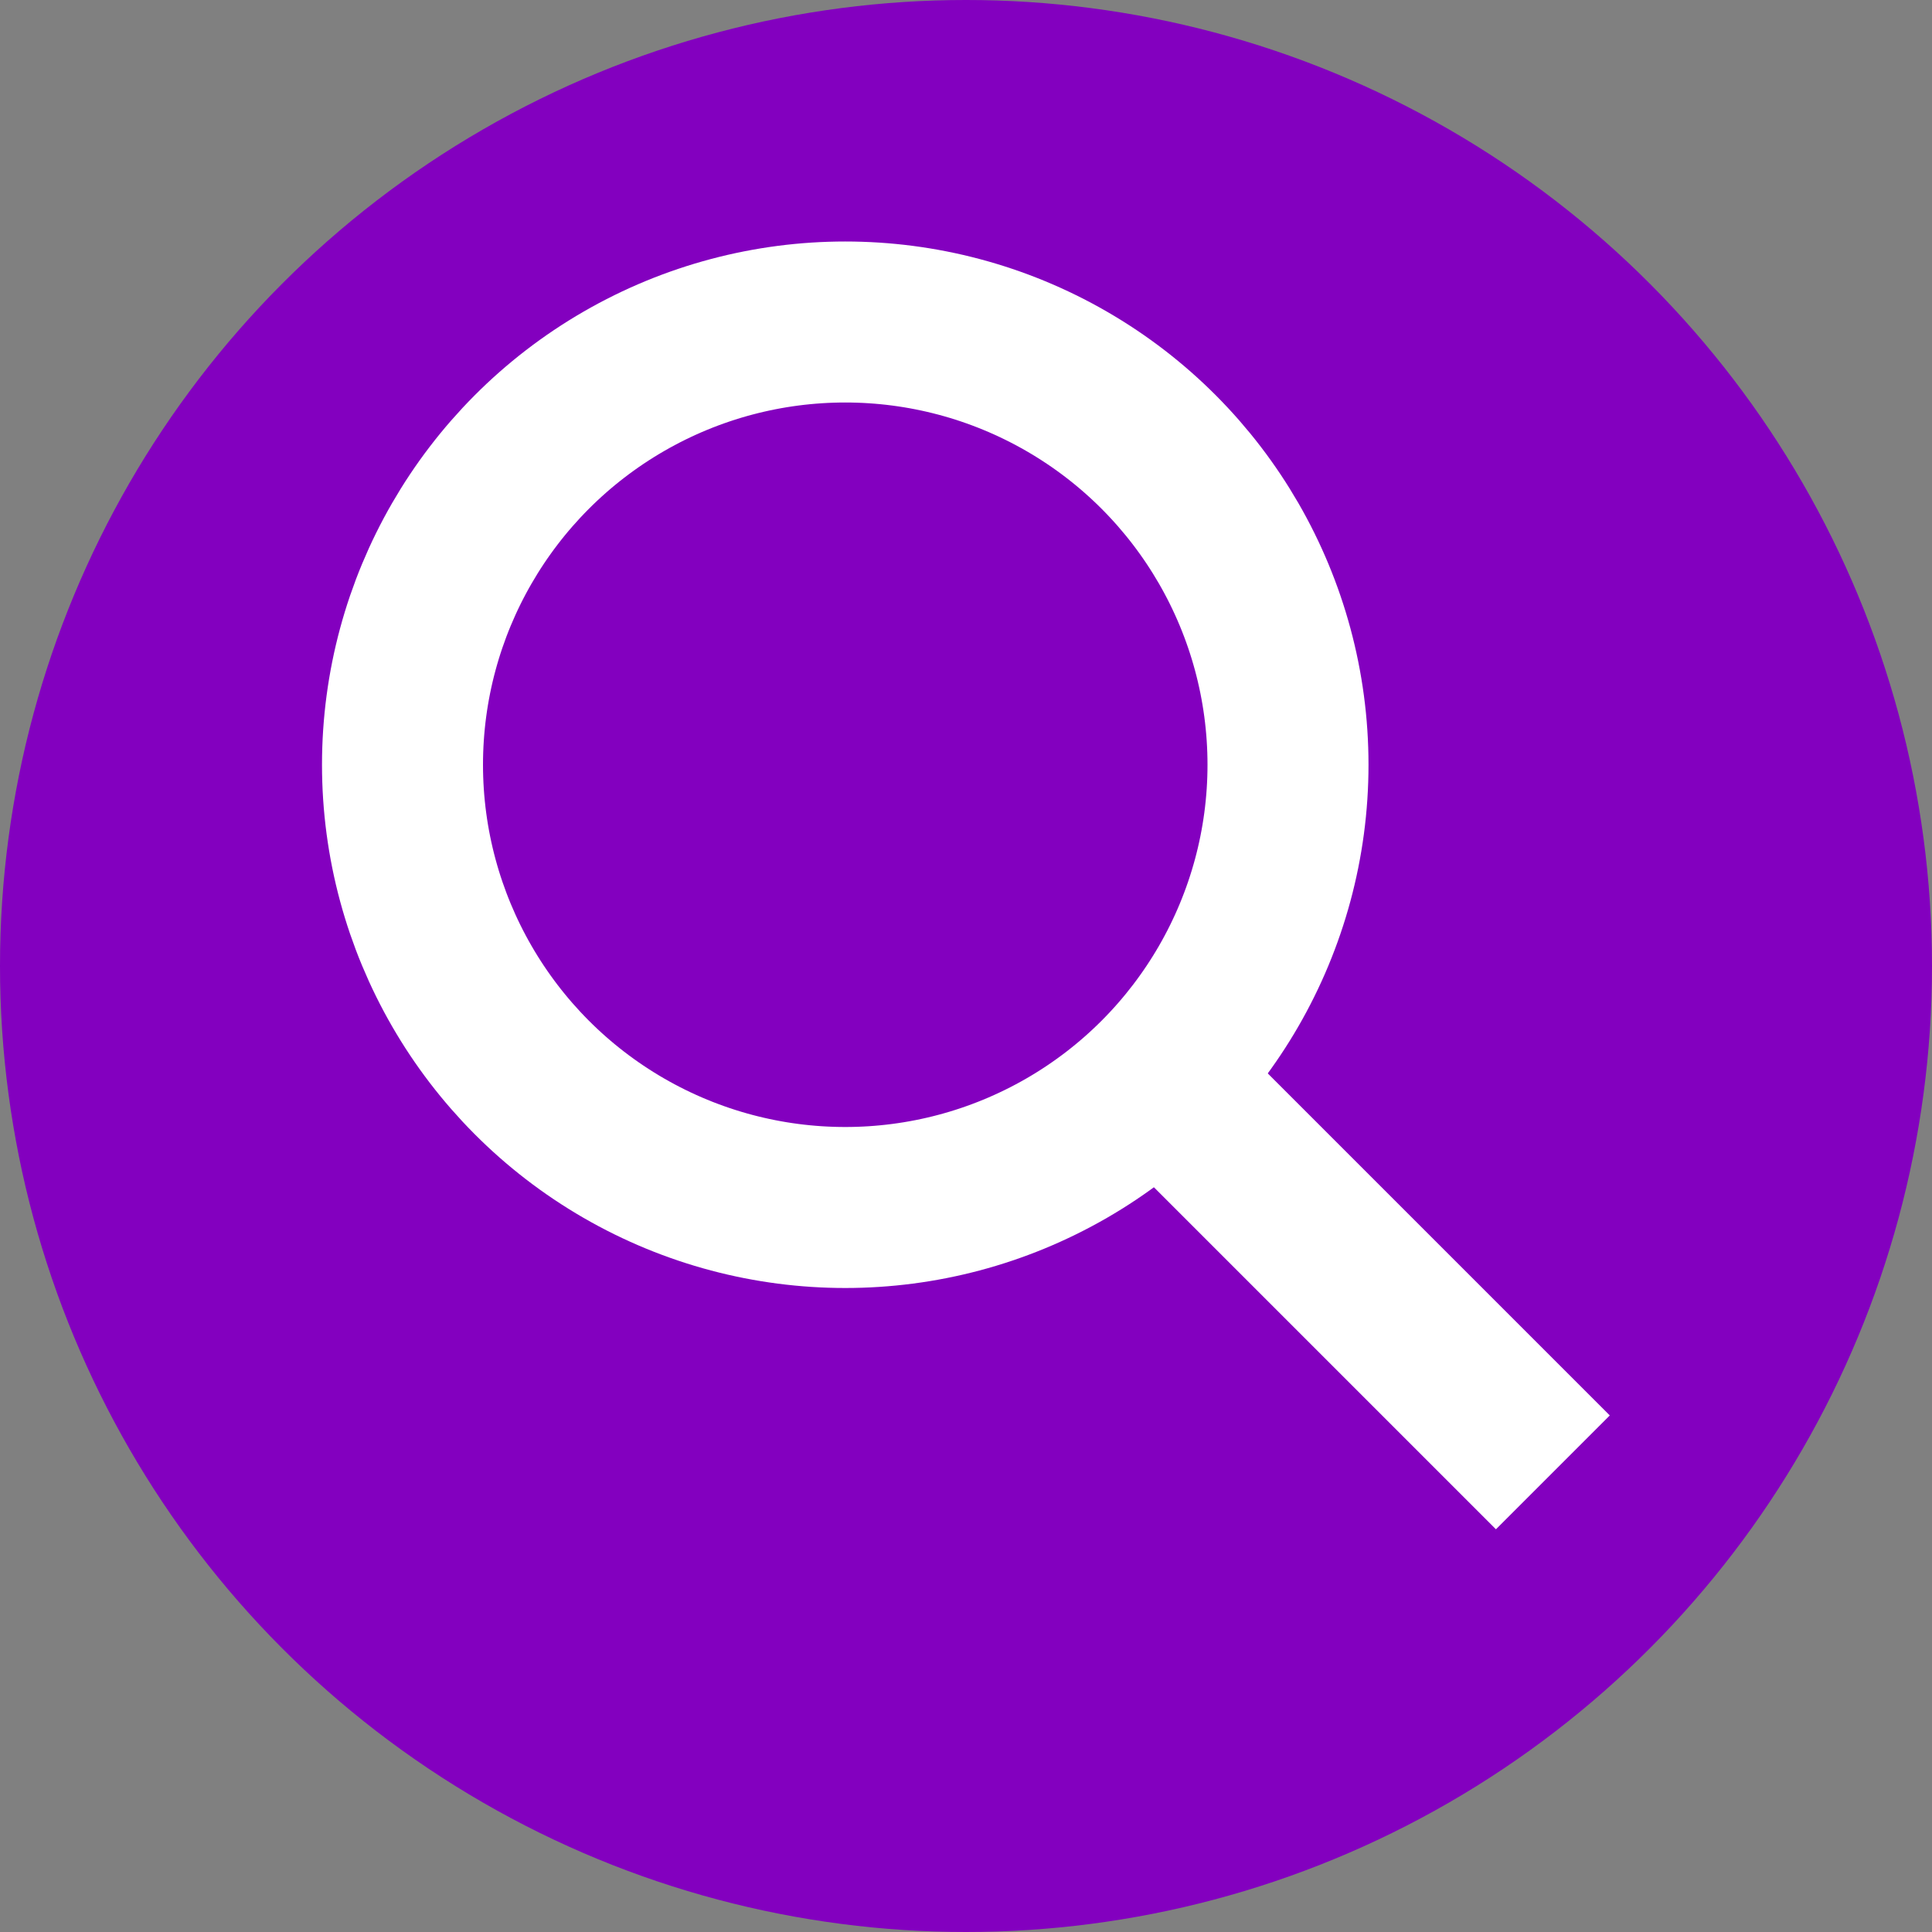 <?xml version="1.0" encoding="UTF-8"?>
<svg width="24px" height="24px" viewBox="0 0 24 24" version="1.1" xmlns="http://www.w3.org/2000/svg" xmlns:xlink="http://www.w3.org/1999/xlink">
    <rect x="0" y="0" width="24" height="24" fill="#808080" stroke="none"/>
    <title>magnifyingGlass</title>
    <g id="magnifyingGlass" stroke="none" stroke-width="1" fill="none" fill-rule="evenodd">
        <g id="Group-19-Copy">
            <g id="Group-13-Copy">
                <circle id="Oval-Copy-2" fill="#8300BF" cx="12" cy="12" r="12"></circle>
                <g id="Group-12" transform="translate(5, 4)" stroke="#FFFFFF" stroke-width="2">
                    <circle id="Oval" cx="5.5" cy="5.5" r="5.5"></circle>
                    <line x1="13.583" y1="13.583" x2="9.417" y2="9.417" id="Line-8" stroke-linecap="square"></line>
                </g>
            </g>
        </g>
    </g>
</svg>